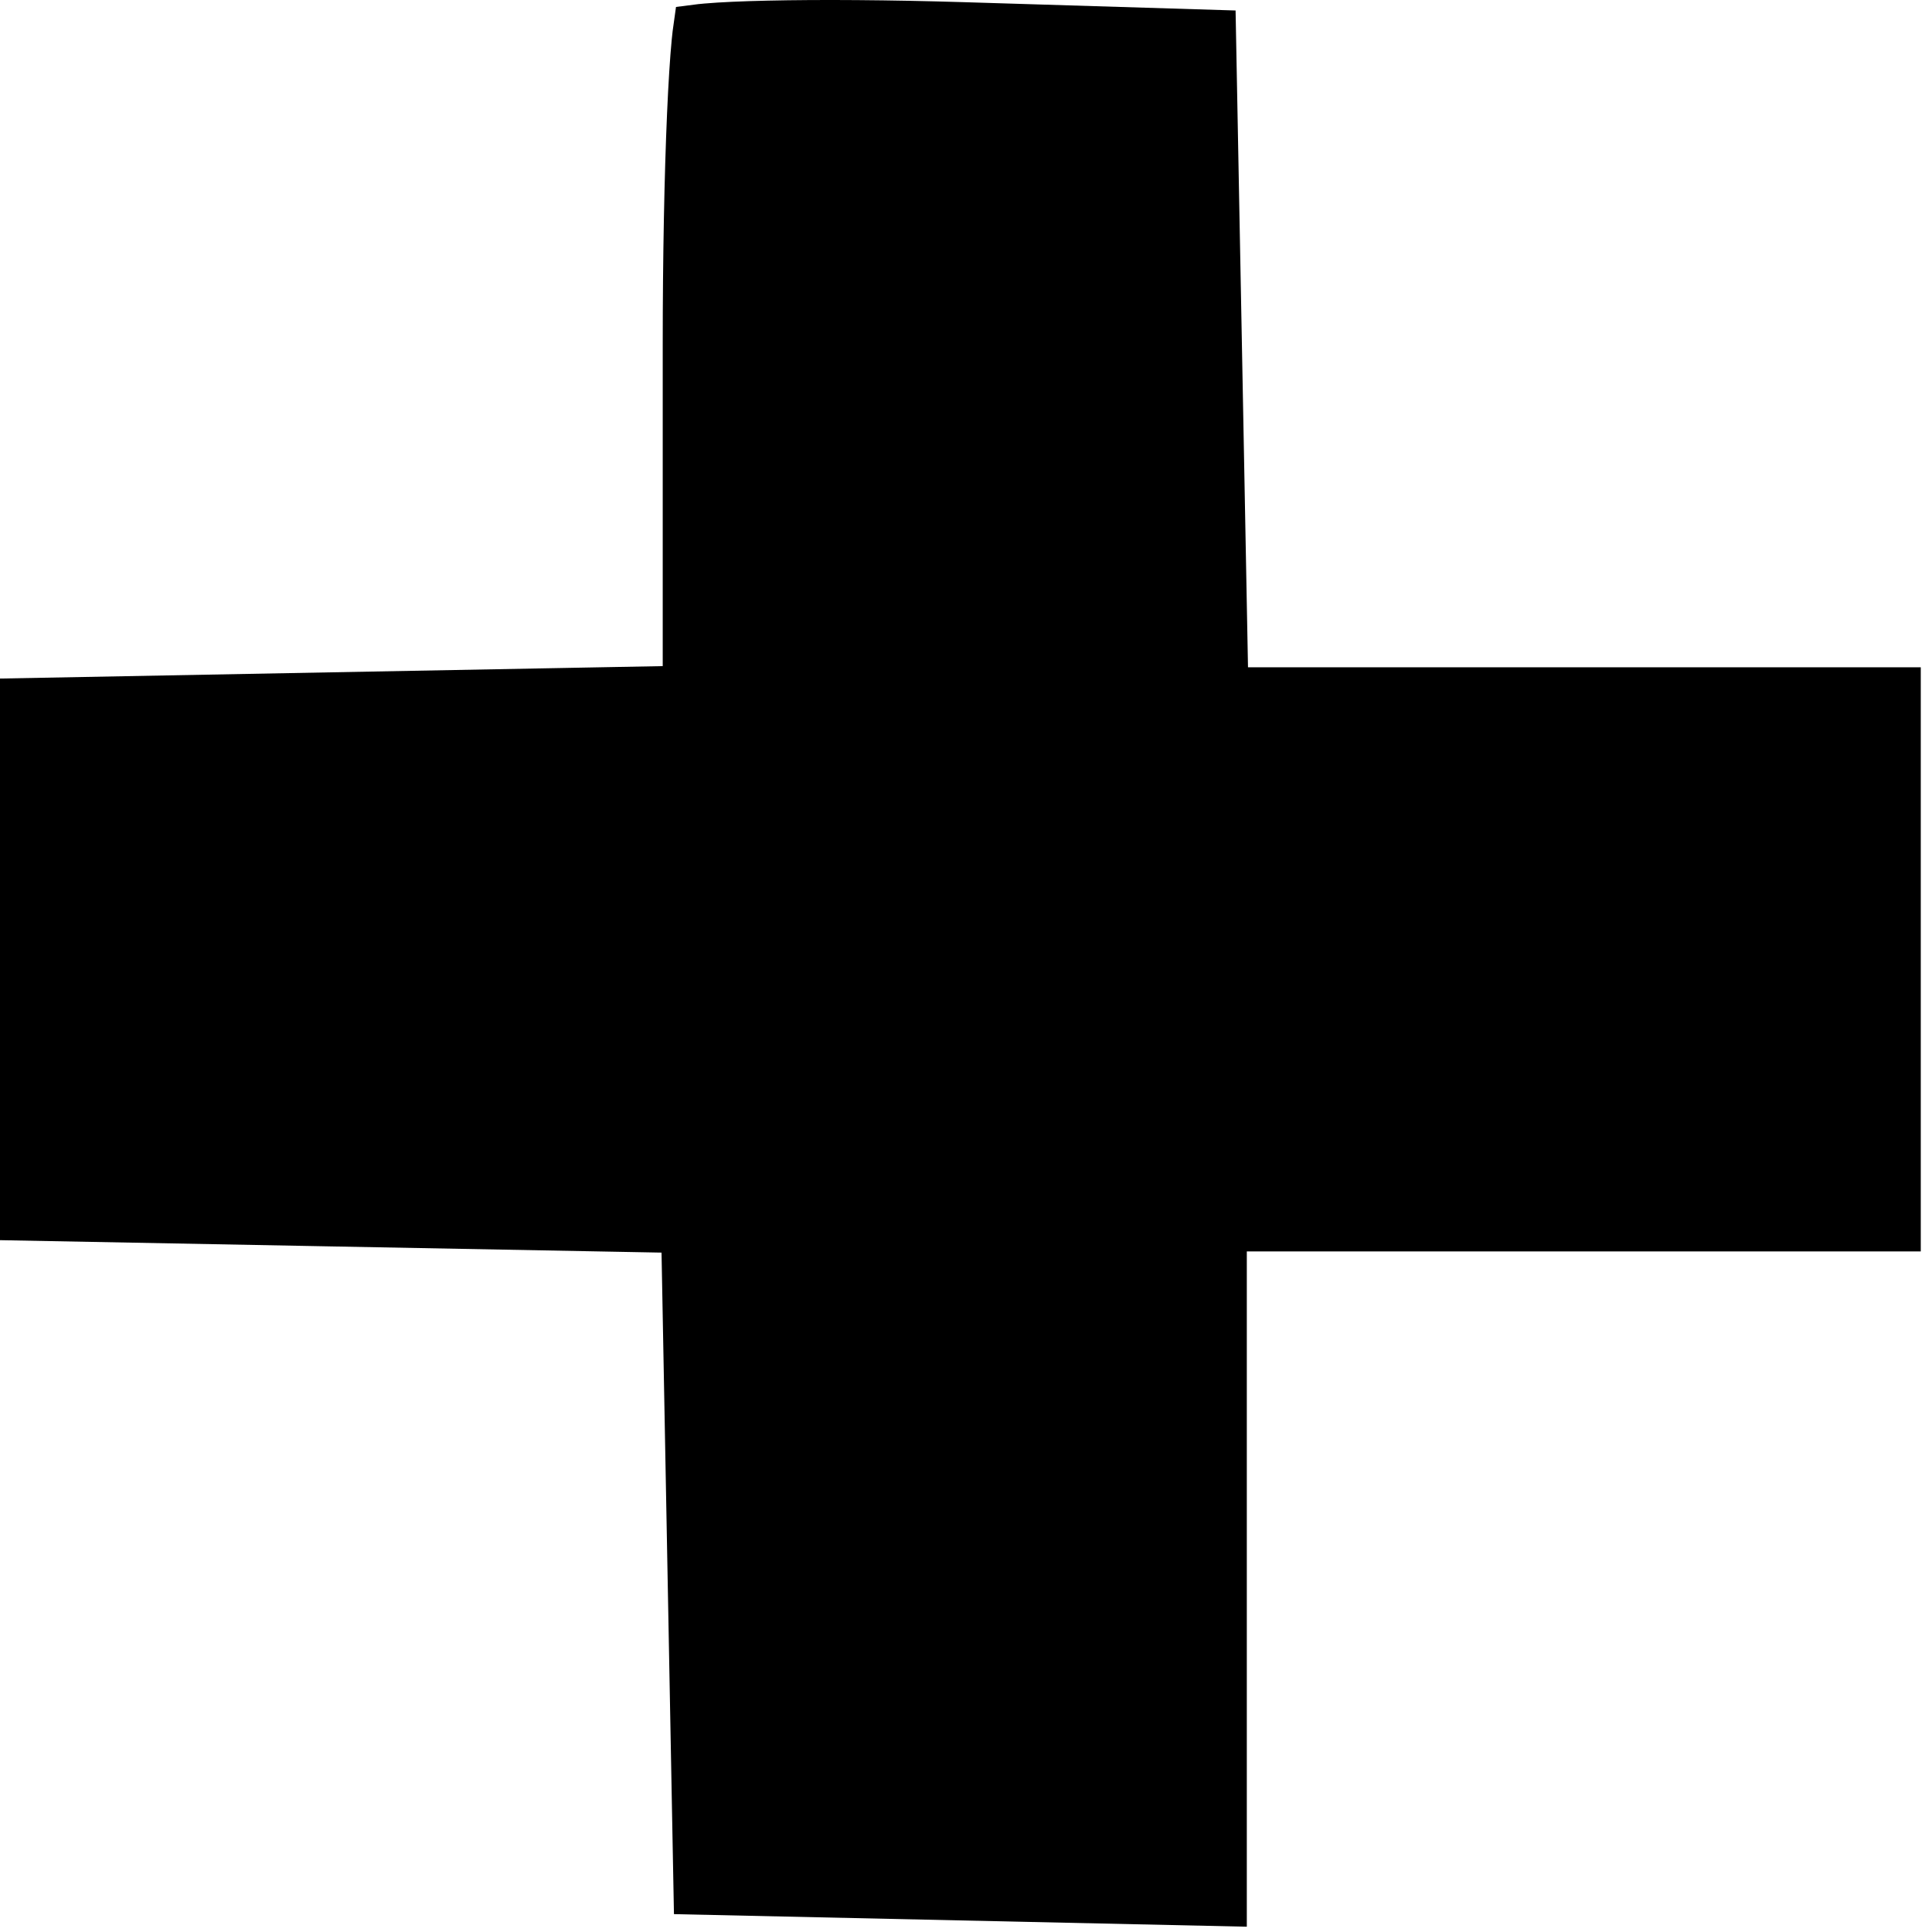 <svg width="86" height="86" viewBox="0 0 86 86" fill="none" xmlns="http://www.w3.org/2000/svg">
<path d="M29.519 30.651L30.5 30.633V29.651V15.344C30.5 11.421 30.574 7.785 30.692 5.091C30.751 3.742 30.821 2.641 30.896 1.863C30.922 1.597 30.948 1.377 30.973 1.203C31.104 1.186 31.263 1.169 31.45 1.153C32.112 1.096 33.047 1.053 34.194 1.028C36.483 0.976 39.562 0.995 42.875 1.096C42.875 1.096 42.876 1.096 42.876 1.096L54.018 1.437L54.277 15.104V15.104L54.553 29.723L54.572 30.704H55.553H70.527H84.5V42.704V54.704H70.5H55.5H54.5V55.704V70.734V84.742L42.772 84.485L30.982 84.226L30.723 70.463L30.723 70.463L30.447 55.739L30.429 54.776L29.466 54.758L14.742 54.482H14.742L1 54.223V42.704V31.186L14.769 30.927H14.769L29.519 30.651Z" fill="black" stroke="black" stroke-width="2"/>
</svg>
